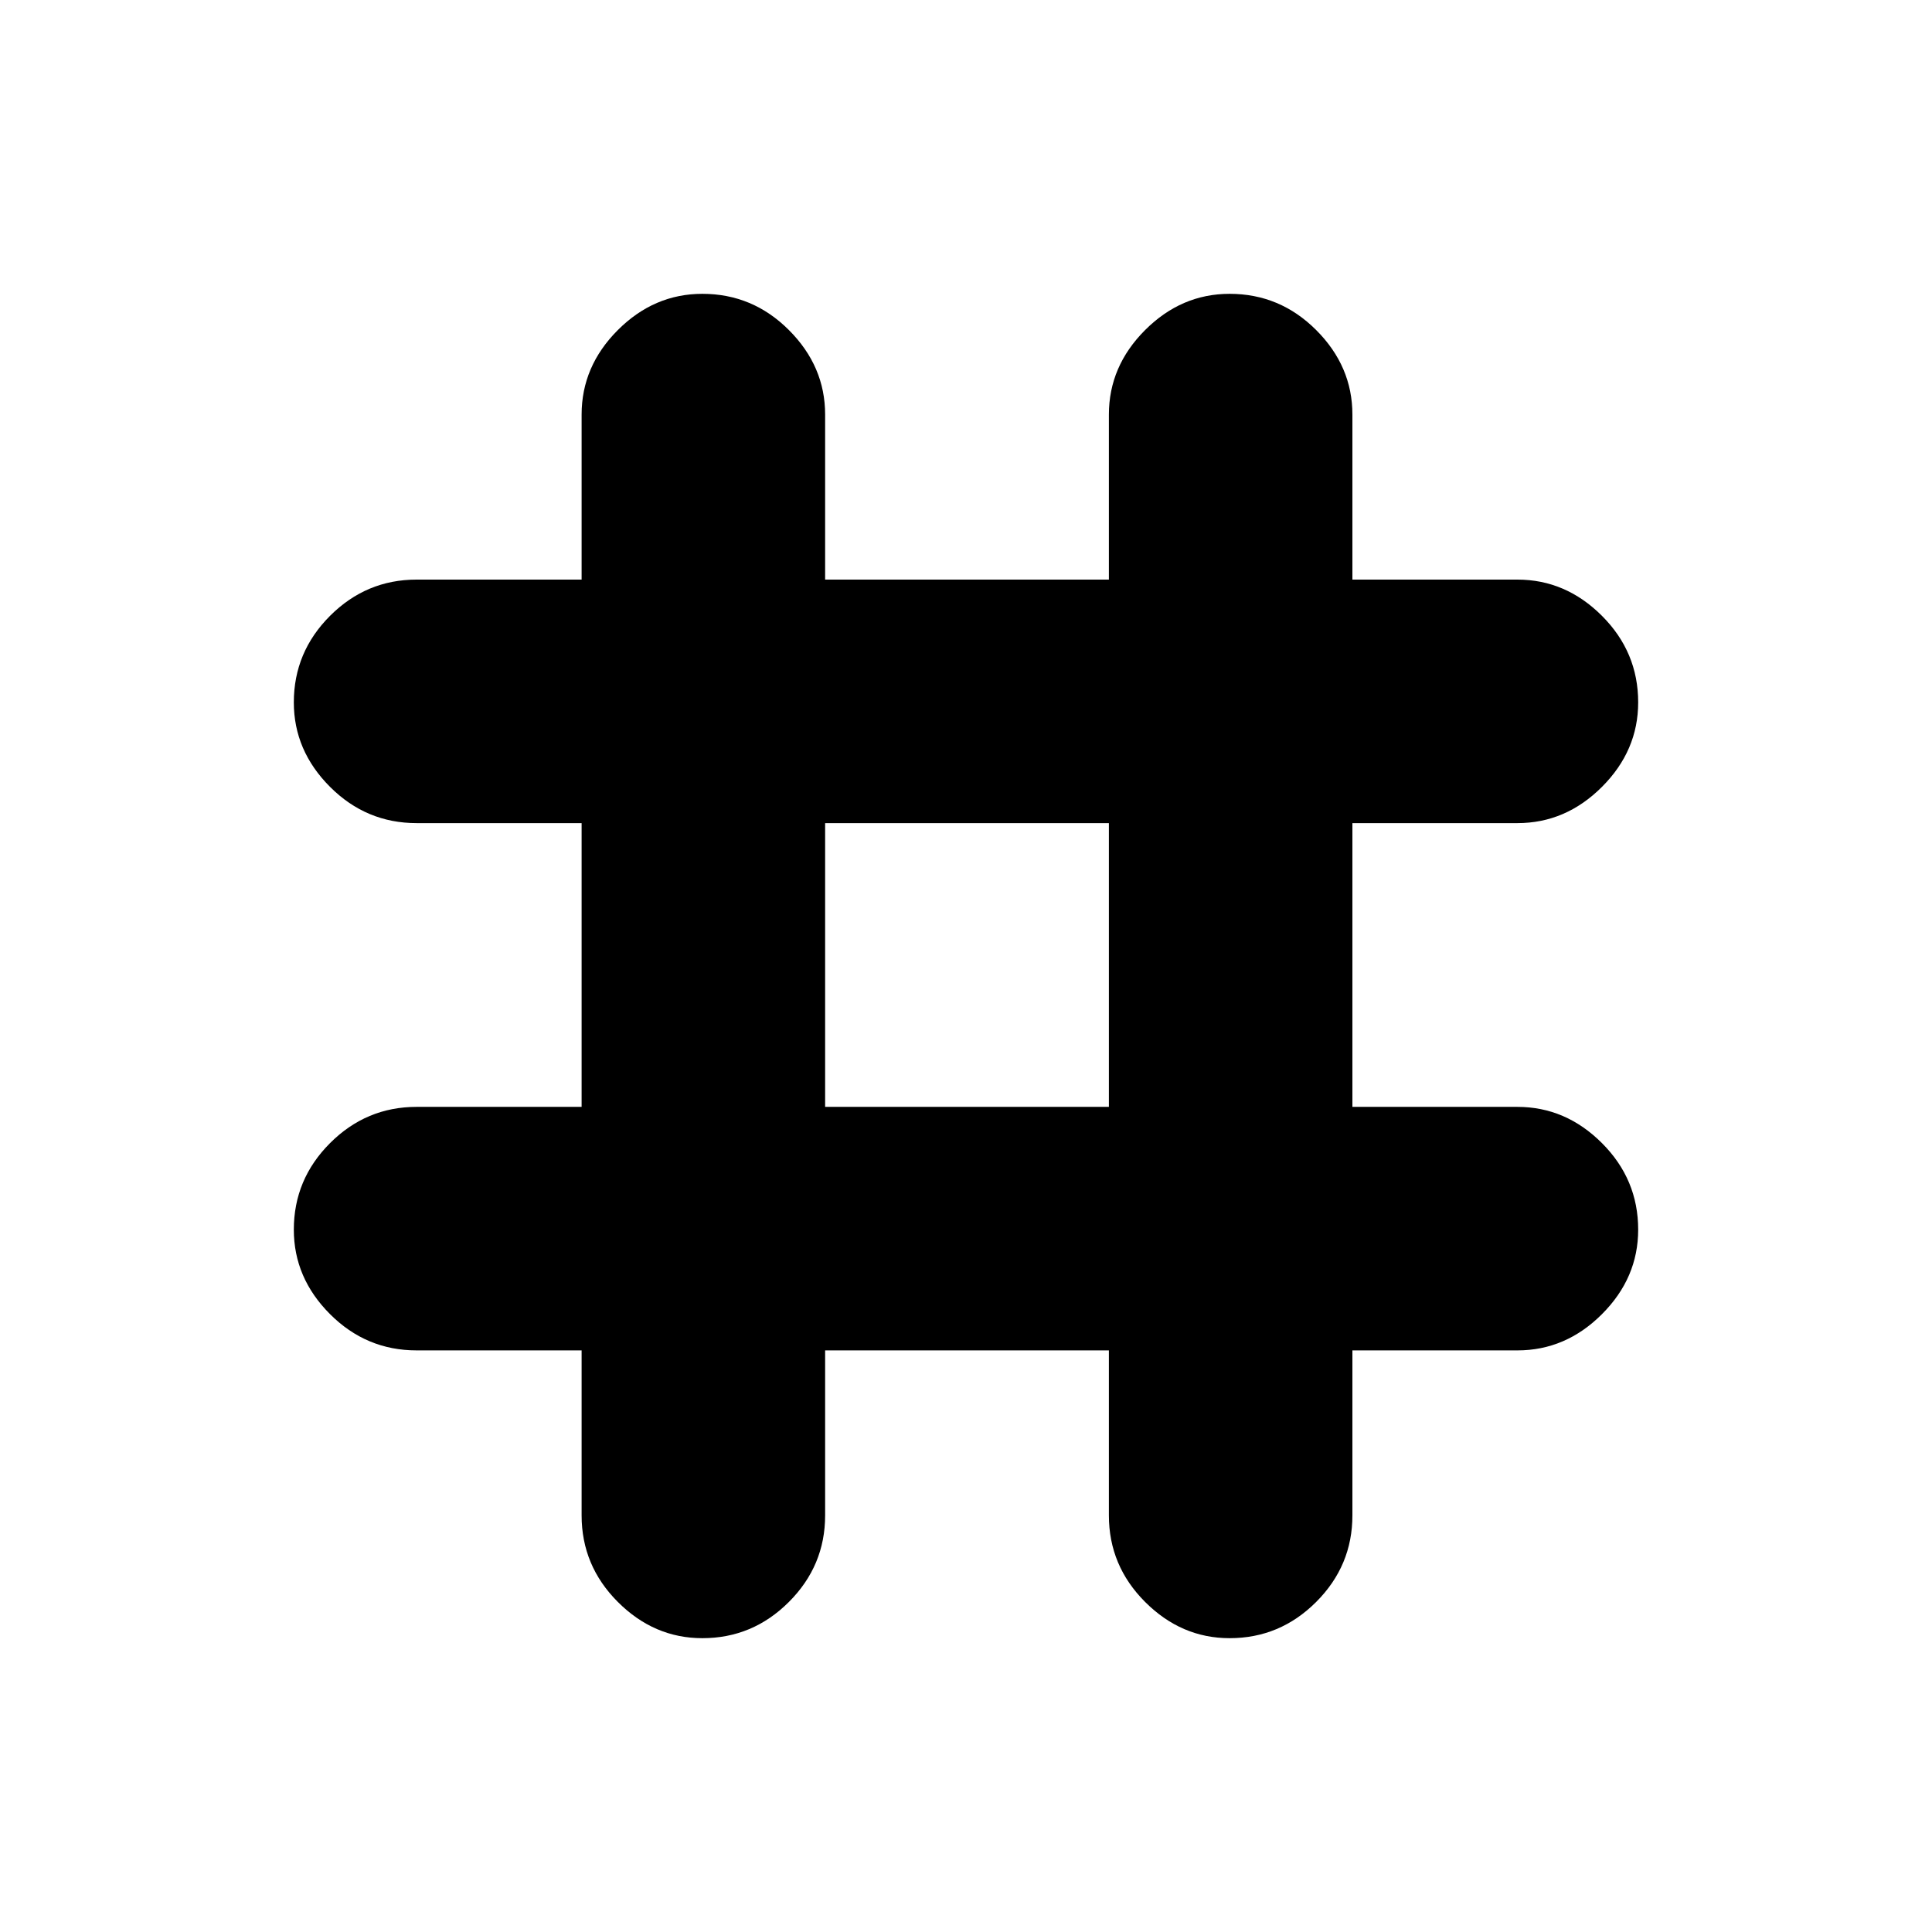 <svg xmlns="http://www.w3.org/2000/svg" height="24" width="24"><path d="M8.725 20.35q-.6 0-1.05-.45-.45-.45-.45-1.075v-2.05h-2.05q-.625 0-1.075-.45-.45-.45-.45-1.05 0-.625.45-1.075.45-.45 1.075-.45h2.05v-3.525h-2.05q-.625 0-1.075-.45-.45-.45-.45-1.05 0-.625.45-1.075.45-.45 1.075-.45h2.05V5.15q0-.6.45-1.05.45-.45 1.05-.45.625 0 1.075.45.45.45.45 1.05V7.2h3.525V5.15q0-.6.45-1.05.45-.45 1.05-.45.625 0 1.075.45.45.45.45 1.05V7.2h2.05q.6 0 1.05.45.45.45.45 1.075 0 .6-.45 1.05-.45.45-1.05.45H16.8v3.525h2.05q.6 0 1.05.45.45.45.45 1.075 0 .6-.45 1.05-.45.45-1.05.45H16.8v2.05q0 .625-.45 1.075-.45.45-1.075.45-.6 0-1.05-.45-.45-.45-.45-1.075v-2.05H10.25v2.05q0 .625-.45 1.075-.45.45-1.075.45Zm1.525-6.6h3.525v-3.525H10.25Z"/></svg>